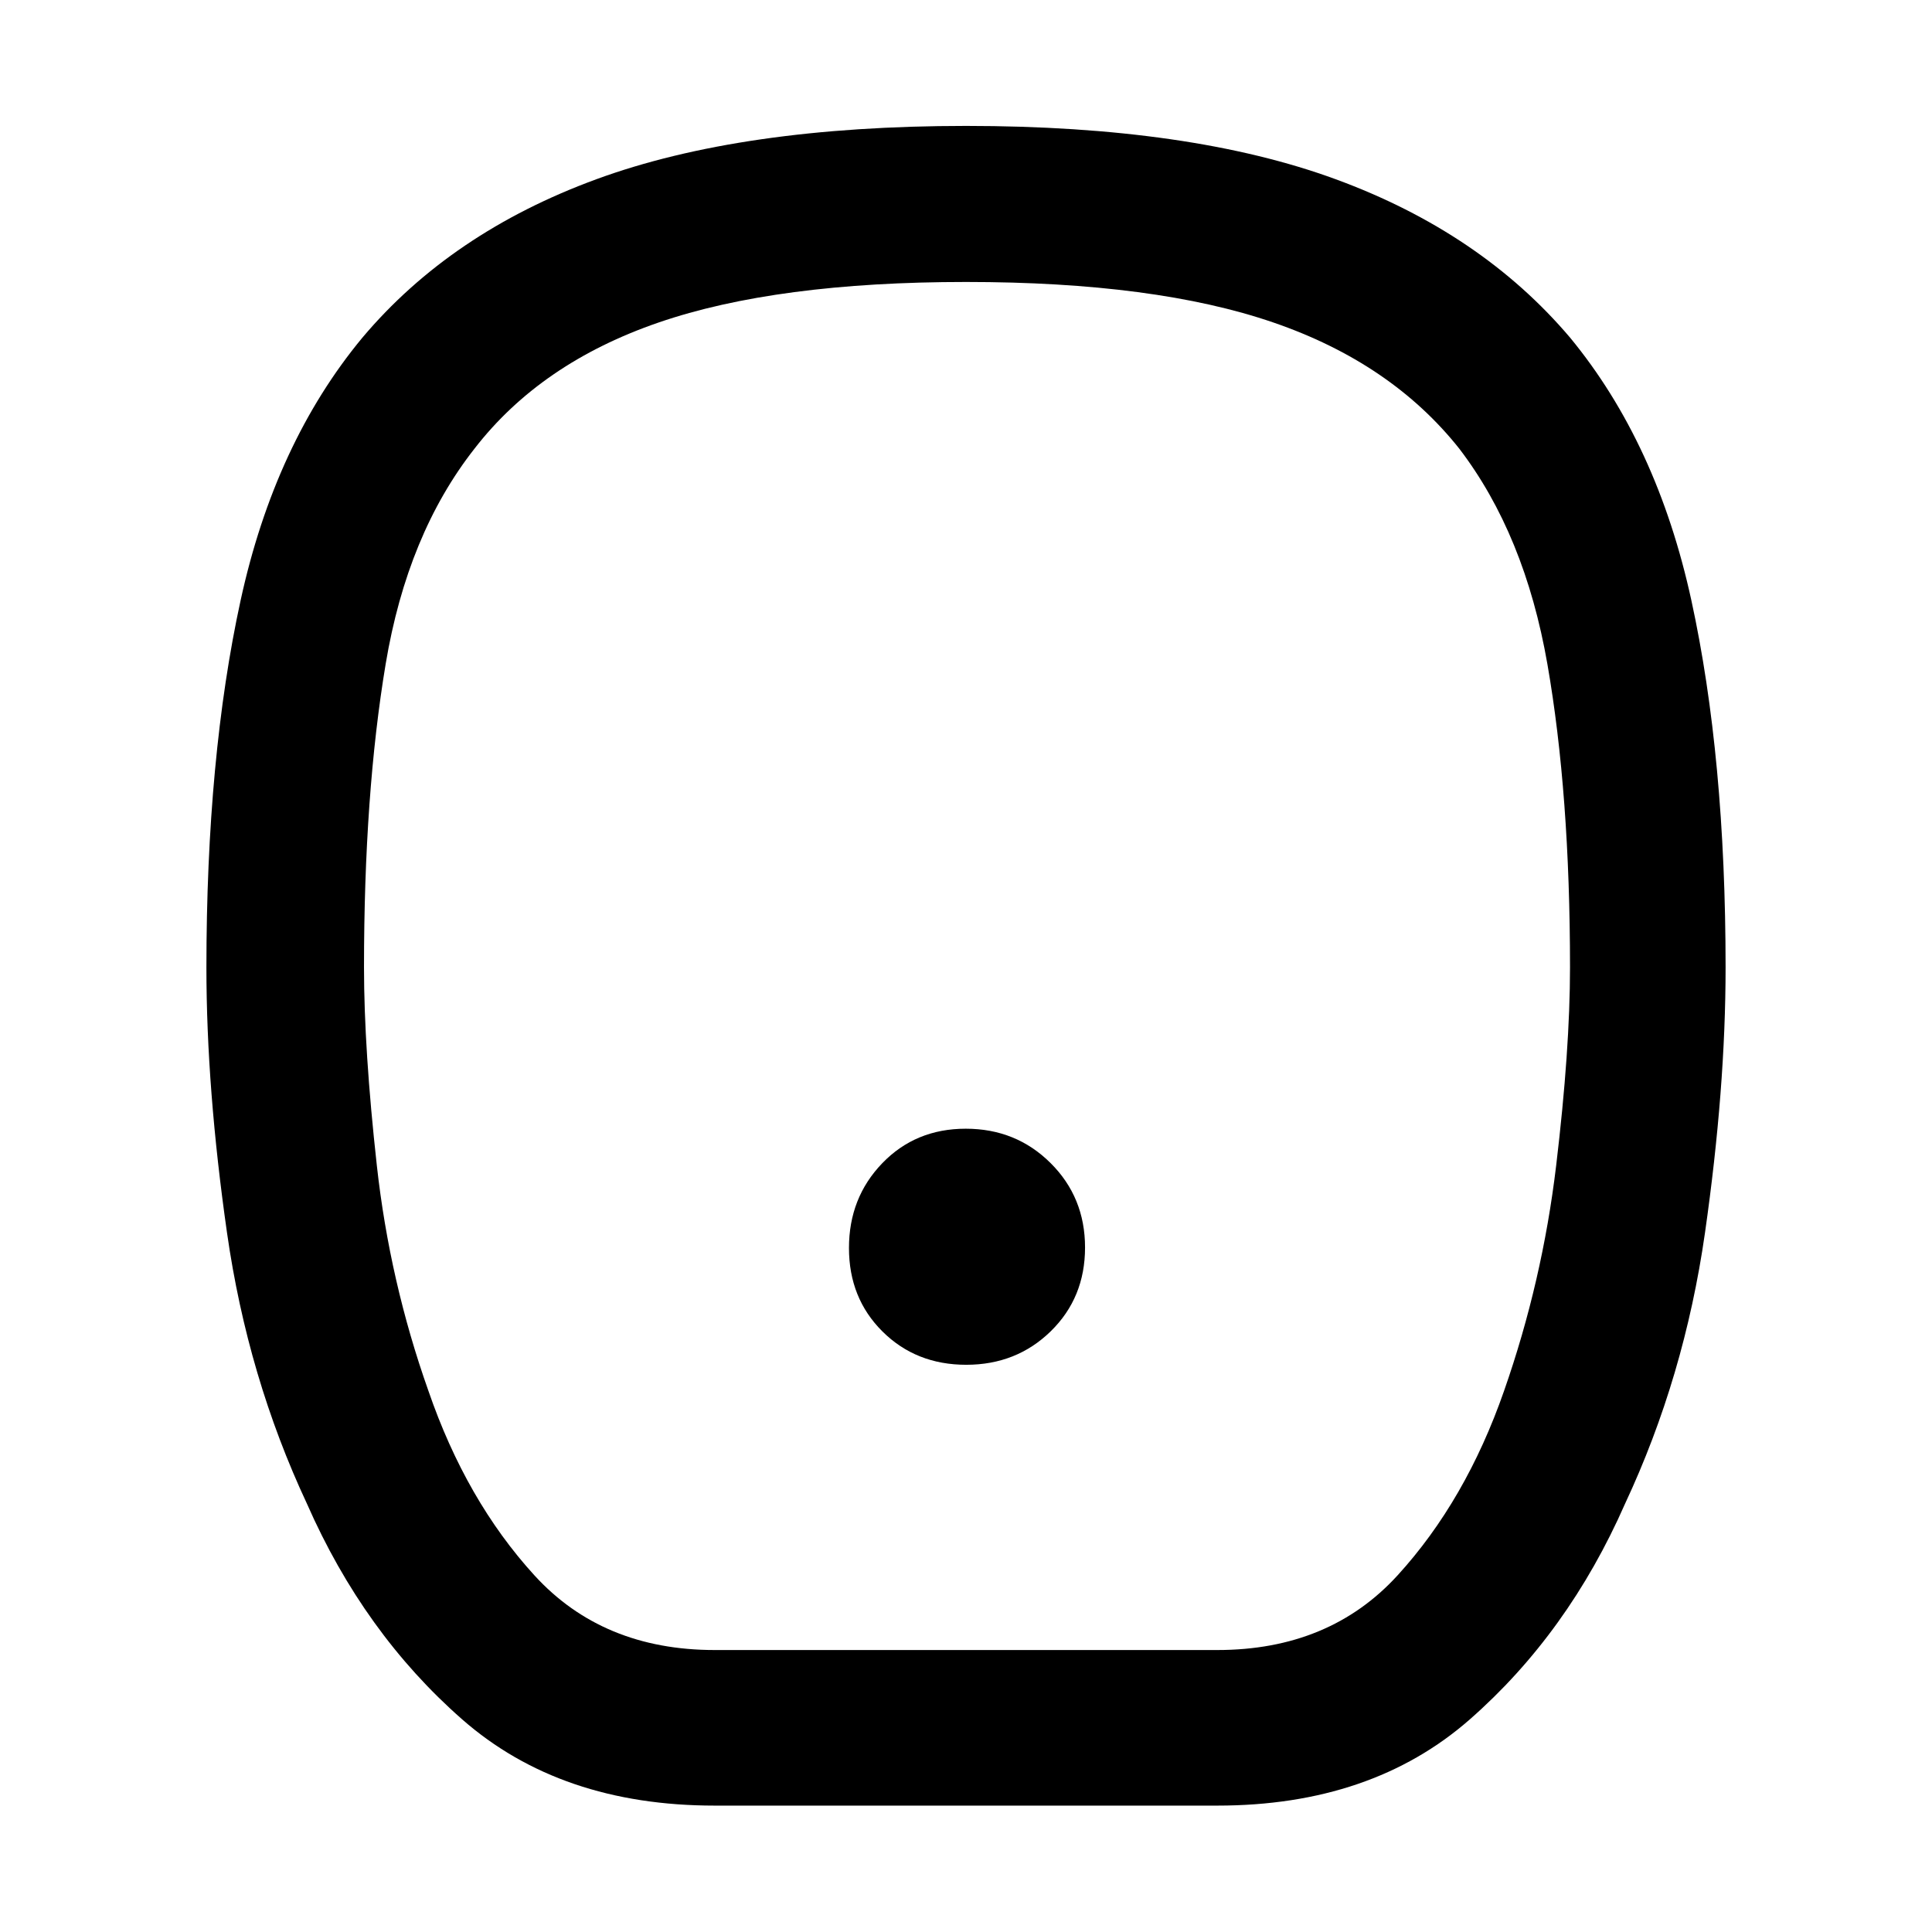<svg xmlns="http://www.w3.org/2000/svg" height="48" viewBox="0 -960 960 960" width="48"><path d="M480.118-281.848q24.958 0 41.996-16.655 17.038-16.656 17.038-41.615 0-24.958-17.155-41.996-17.156-17.038-42.115-17.038-24.958 0-41.496 17.155-16.538 17.156-16.538 42.115 0 24.958 16.655 41.496 16.656 16.538 41.615 16.538ZM355.152-62.804q-76.657 0-125.513-42.857-48.856-42.858-77.117-107.143-29.479-63-39.718-134.62-10.239-71.619-10.239-131.789 0-104.504 17-182.504 17-78 60.478-130.479 44-52.239 116.274-78.739 72.273-26.5 183.717-26.5 111.444 0 183.673 26.501 72.23 26.502 116.489 78.738 43.239 52.479 60.239 130.531t17 182.426q0 60.196-10.239 131.815-10.239 71.62-39.718 134.62-28.261 64.285-77.117 107.143-48.856 42.857-125.513 42.857H355.152Zm0-77.305h249.696q55.744 0 89.633-37.141 33.889-37.141 52.889-91.663 19-54.283 25.88-111.924 6.88-57.641 6.88-98.466 0-86.187-11.235-150.692-11.235-64.504-43.808-107.092-33.761-42.522-92.348-62.663Q574.152-819.891 480-819.891T327.261-799.75q-58.587 20.141-91.466 62.663-33.404 42.522-44.165 107.043-10.76 64.52-10.76 150.73 0 40.836 6.38 98.477 6.38 57.641 25.62 111.924 18.76 54.522 52.649 91.663 33.889 37.141 89.633 37.141ZM480-480Z"/></svg>